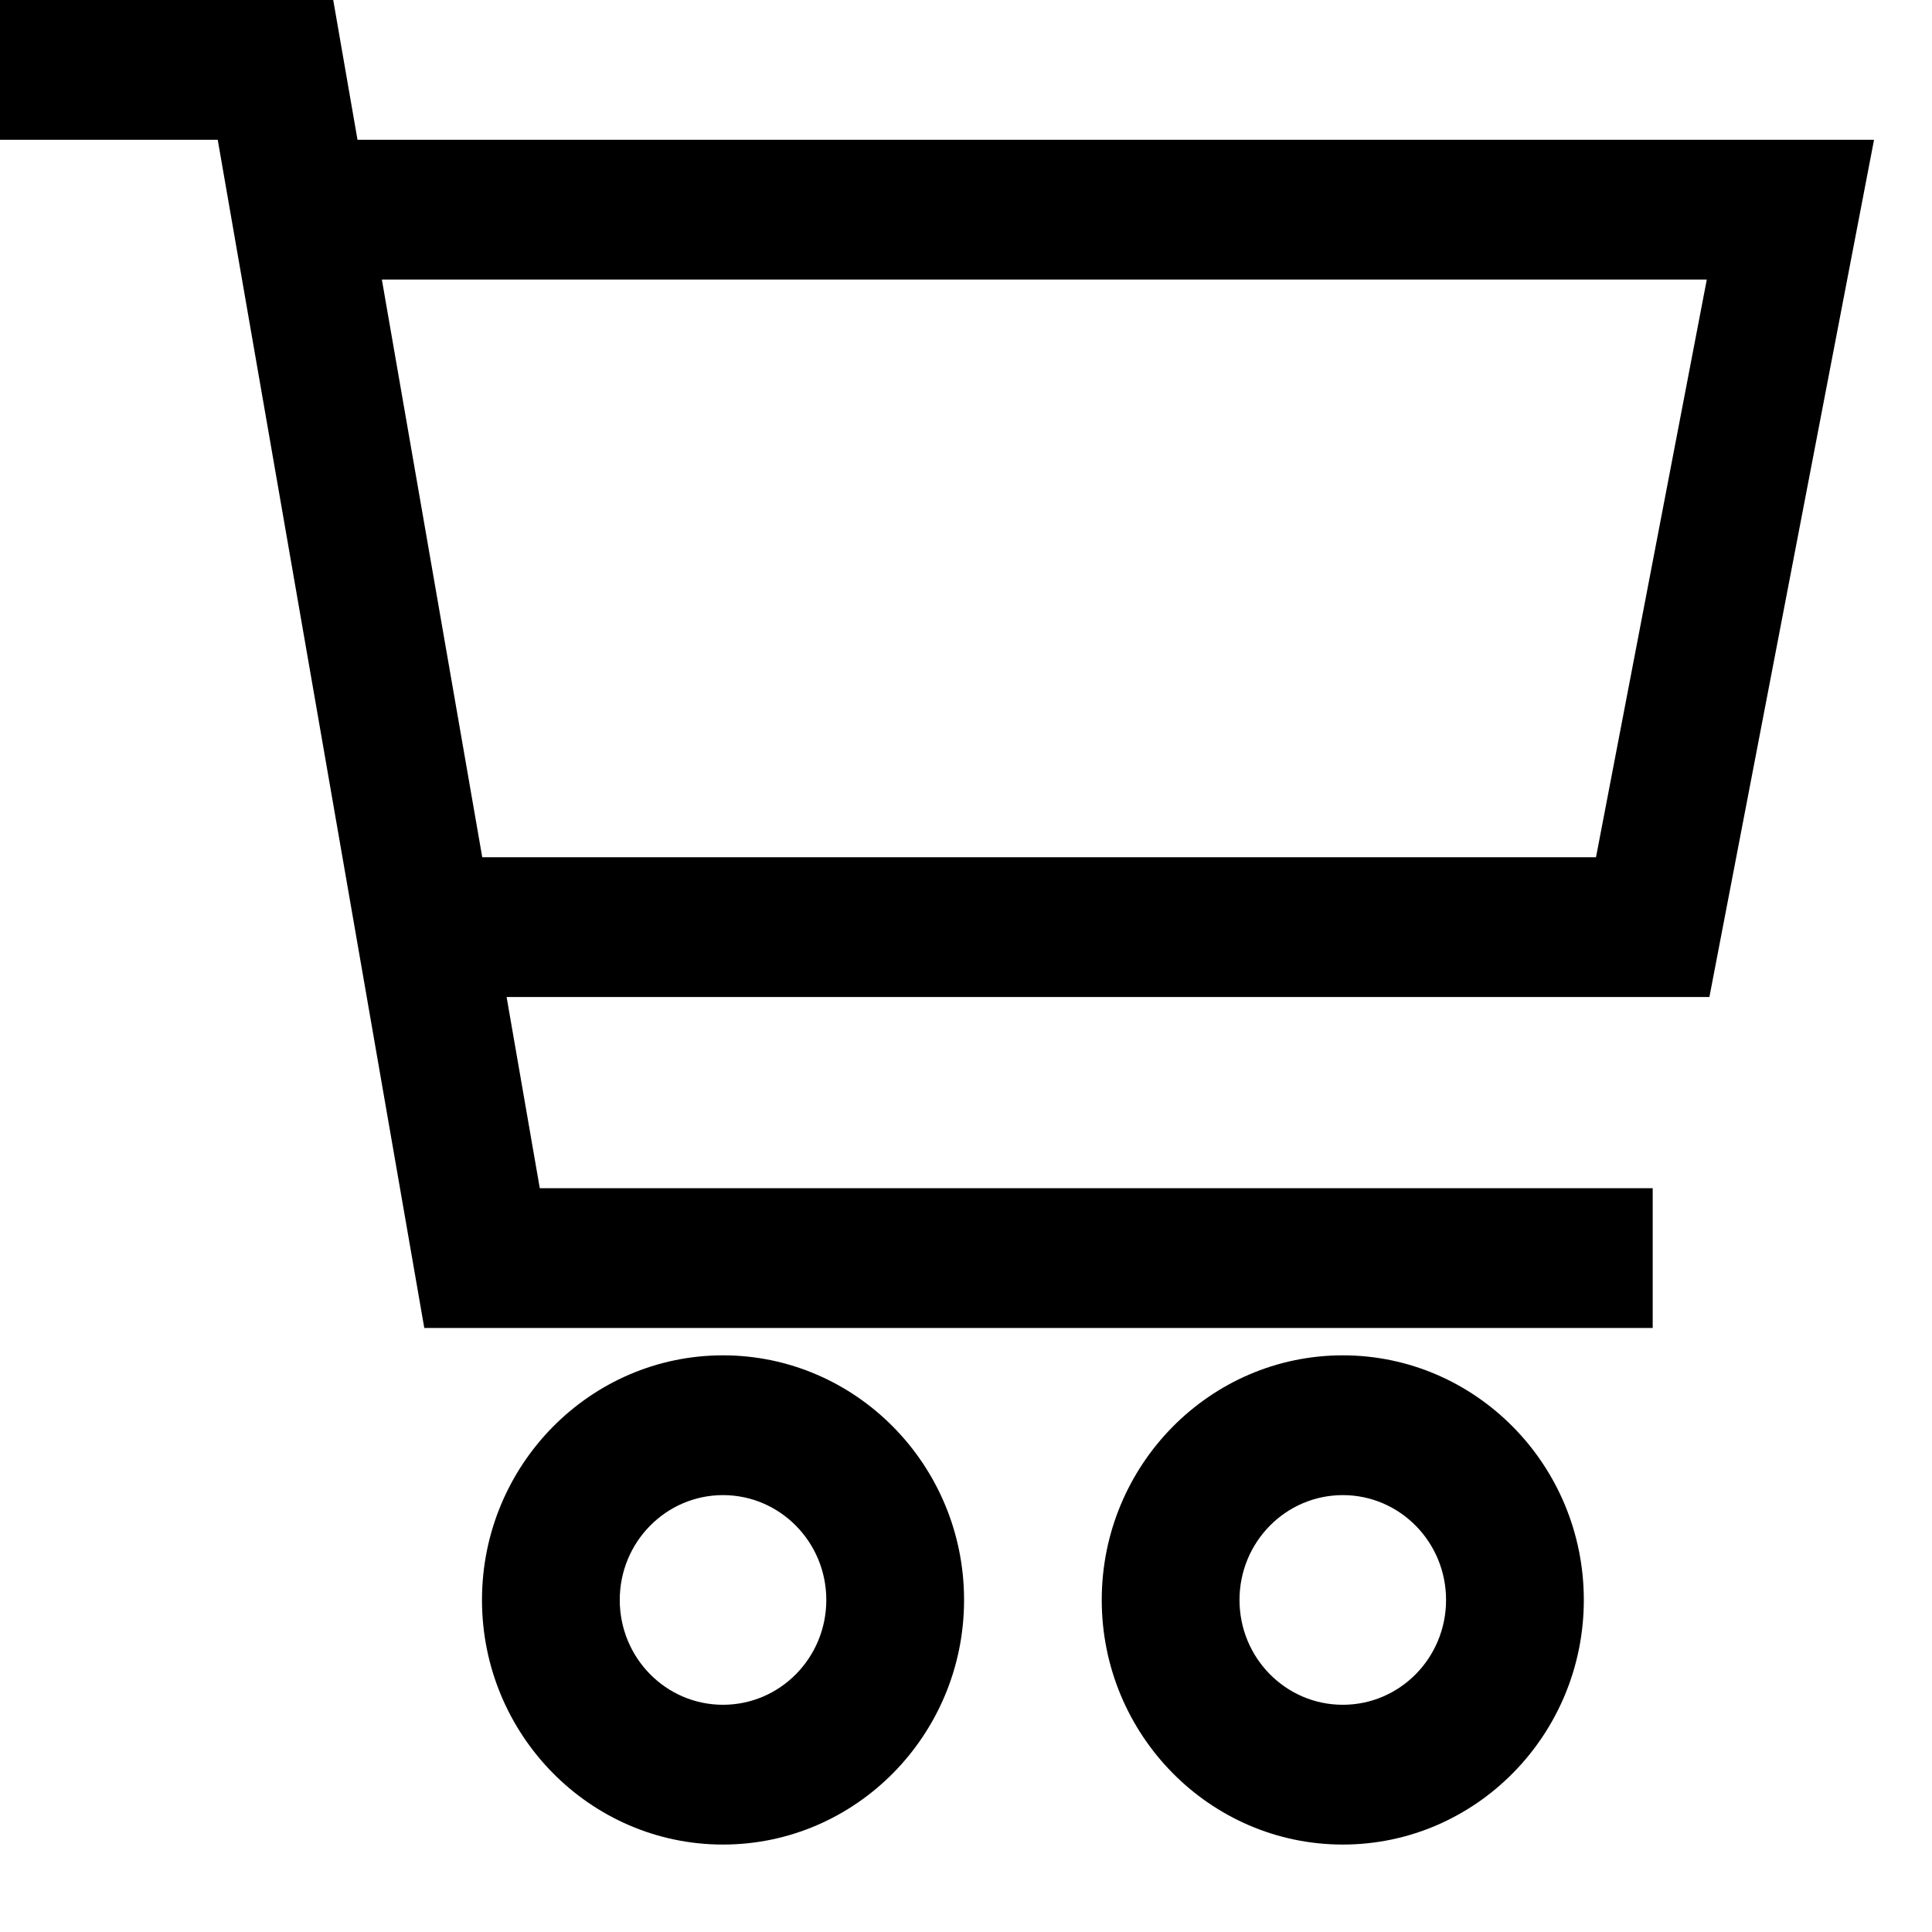 <?xml version="1.0" encoding="UTF-8"?>
<svg width="23px" height="23px" viewBox="0 0 23 23" version="1.1" xmlns="http://www.w3.org/2000/svg" xmlns:xlink="http://www.w3.org/1999/xlink">
    <!-- Generator: sketchtool 52.2 (67145) - http://www.bohemiancoding.com/sketch -->
    <title>6862FC39-131A-40FE-88FD-19A9DB99FE56</title>
    <desc>Created with sketchtool.</desc>
    <g id="Page-1" stroke="none" stroke-width="1" fill="none" fill-rule="evenodd">
        <g id="HOMEPAGE---DESKTOP---ACCOUNT---LOGGED-IN" transform="translate(-1296, -30)" fill="#000000" fill-rule="nonzero">
            <g id="header" transform="translate(0, 2)">
                <g id="header-icons" transform="translate(1252, 28)">
                    <g id="warenkorb" transform="translate(44, 0)">
                        <path d="M0,-7.10542736e-15 L0,1.664 L2.592,1.664 L5.051,15.809 L19.675,15.809 L19.675,14.145 L6.426,14.145 L6.031,11.869 L20.35,11.869 L22.31,1.664 L4.256,1.664 L3.967,-7.10542736e-15 L0,-7.10542736e-15 Z M4.546,3.328 L20.319,3.328 L19,10.205 L5.741,10.205 L4.546,3.328 Z" id="Fill-1"></path>
                        <g id="Group-6" transform="translate(5.343, 16.043)">
                            <path d="M10.643,4.252 C9.963,4.252 9.413,3.694 9.413,3.004 C9.413,2.315 9.963,1.756 10.643,1.756 C11.322,1.756 11.872,2.315 11.872,3.004 C11.872,3.694 11.322,4.252 10.643,4.252 M10.643,0.092 C9.06,0.092 7.773,1.398 7.773,3.004 C7.773,4.61 9.06,5.916 10.643,5.916 C12.225,5.916 13.512,4.61 13.512,3.004 C13.512,1.398 12.225,0.092 10.643,0.092" id="Fill-2"></path>
                            <path d="M3.264,4.252 C2.585,4.252 2.035,3.694 2.035,3.004 C2.035,2.315 2.585,1.756 3.264,1.756 C3.943,1.756 4.494,2.315 4.494,3.004 C4.494,3.694 3.943,4.252 3.264,4.252 M3.264,0.092 C1.682,0.092 0.395,1.398 0.395,3.004 C0.395,4.61 1.682,5.916 3.264,5.916 C4.846,5.916 6.134,4.61 6.134,3.004 C6.134,1.398 4.846,0.092 3.264,0.092" id="Fill-4"></path>
                        </g>
                    </g>
                </g>
            </g>
        </g>
    </g>
</svg>